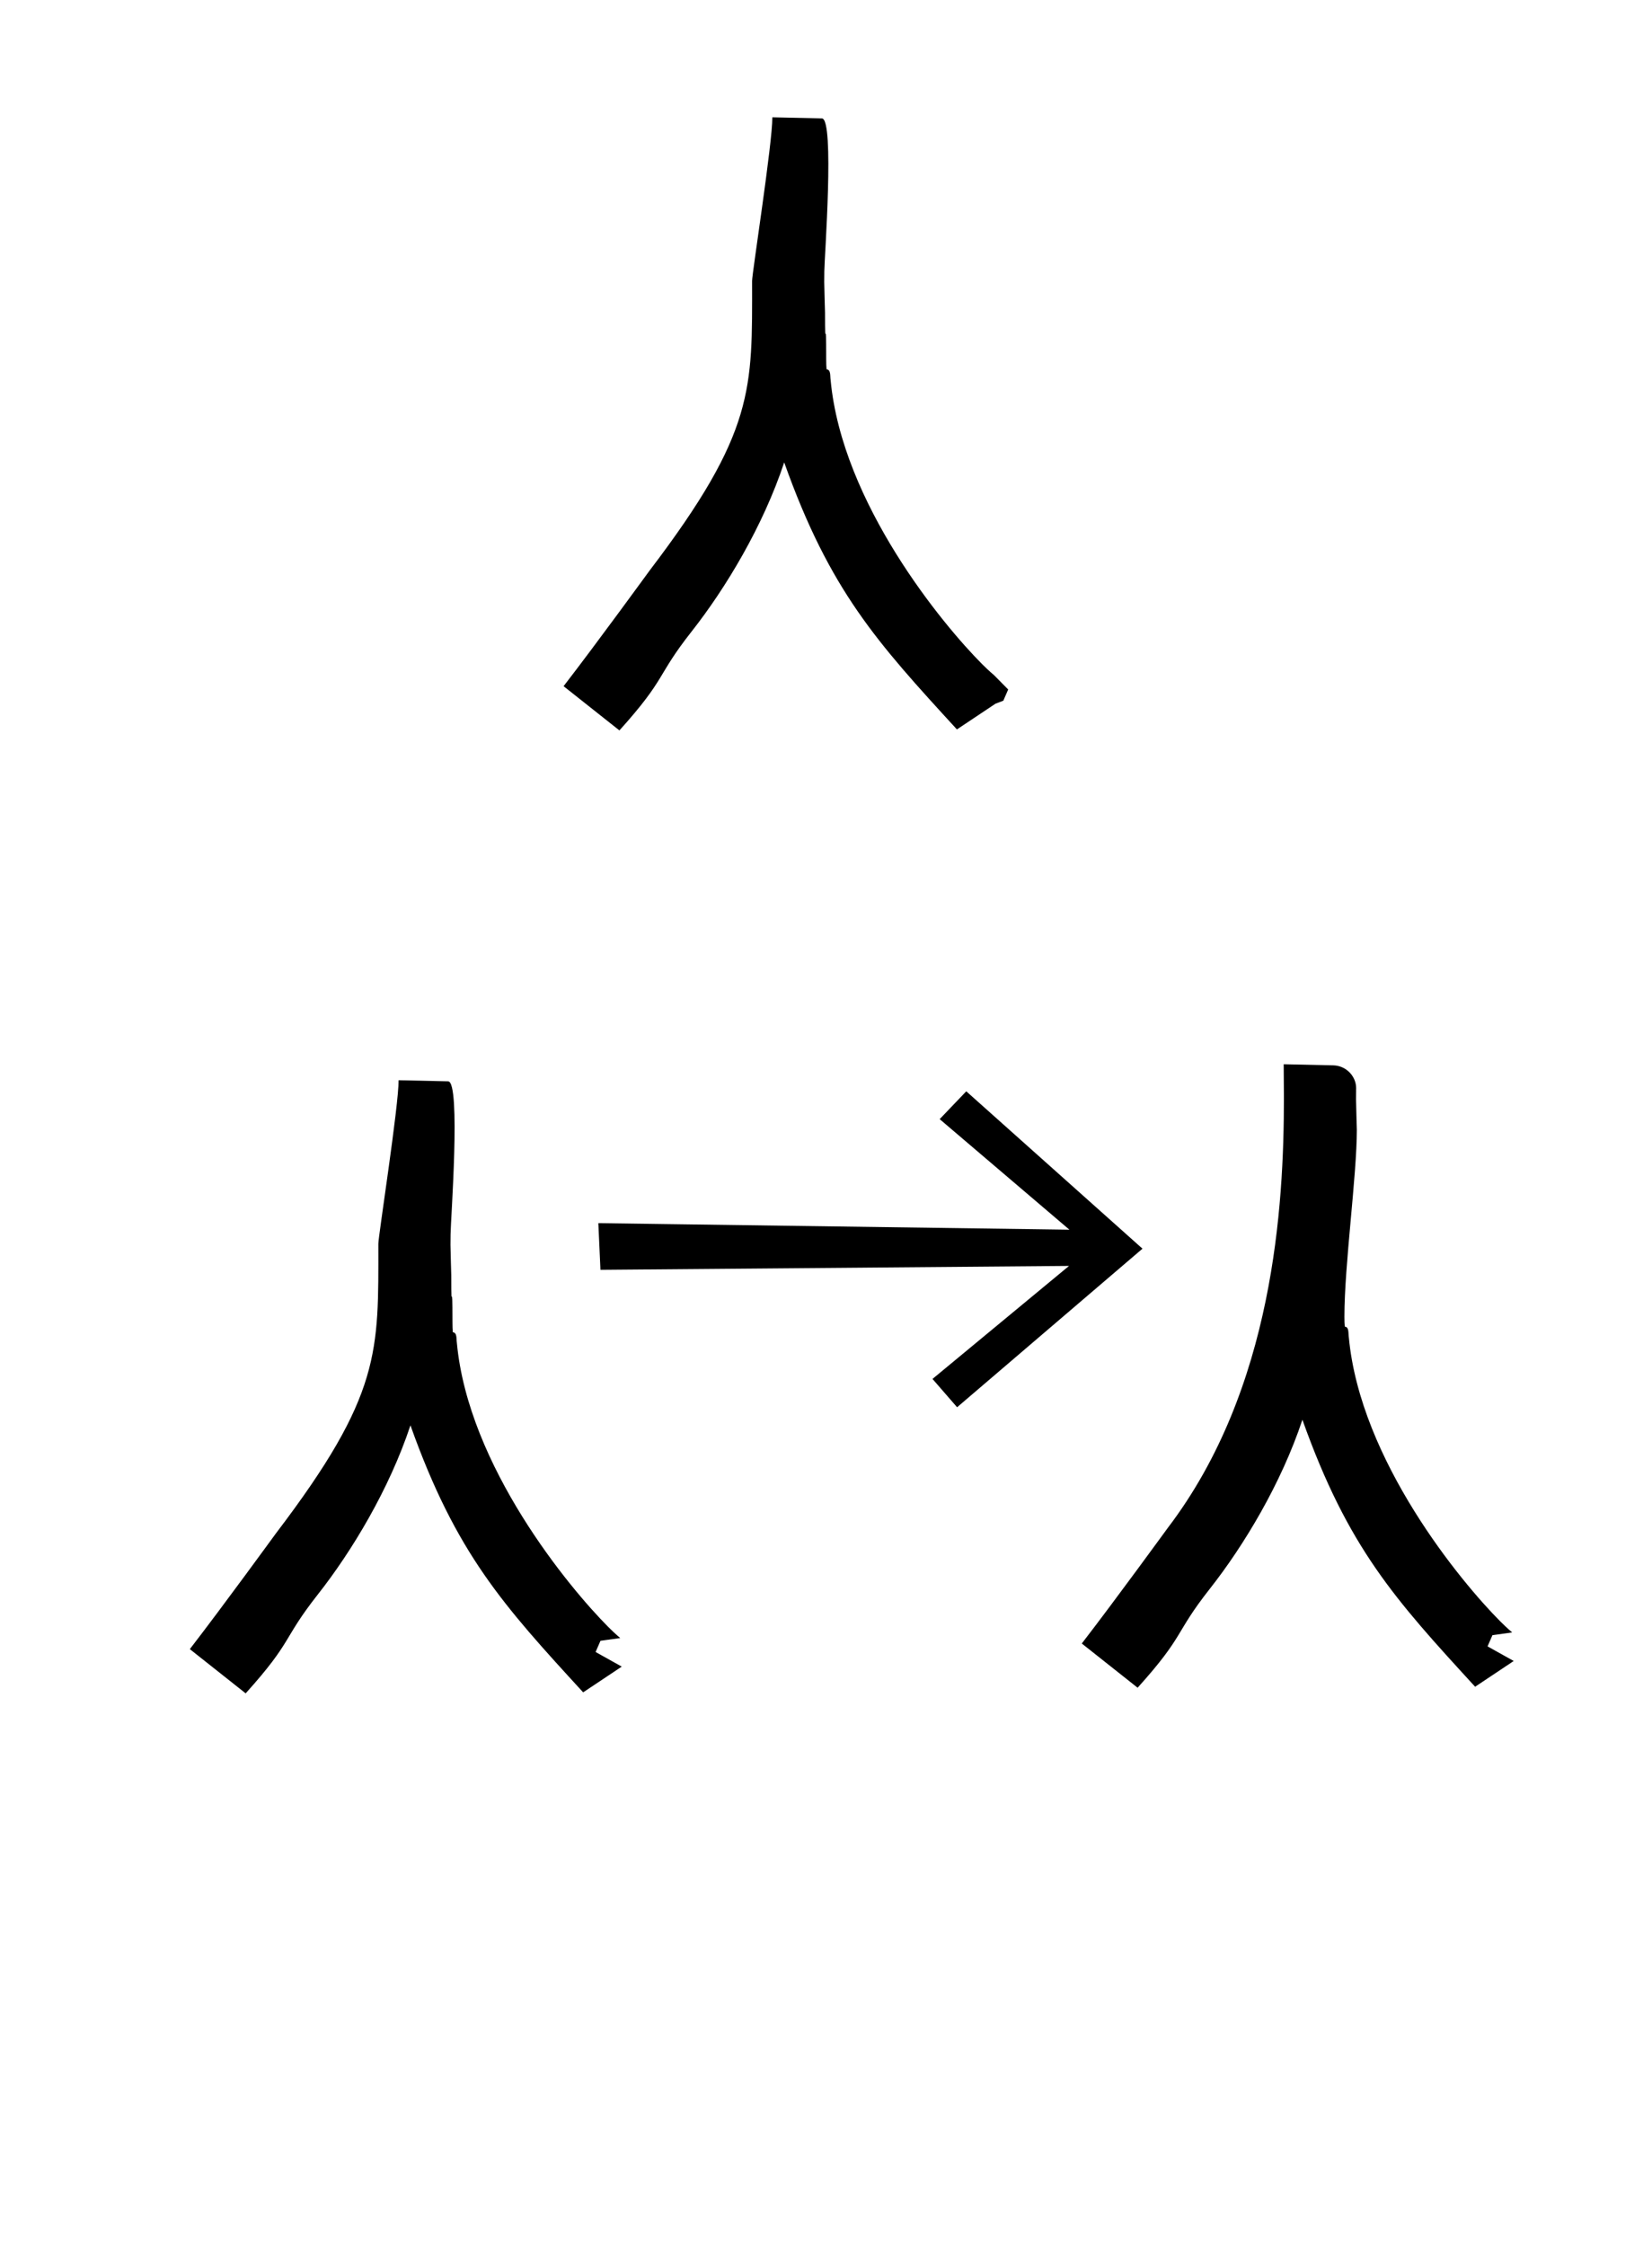 <?xml version="1.0" standalone="no"?>
<!DOCTYPE svg PUBLIC "-//W3C//DTD SVG 1.1//EN" "http://www.w3.org/Graphics/SVG/1.1/DTD/svg11.dtd" >
<svg xmlns="http://www.w3.org/2000/svg" xmlns:xlink="http://www.w3.org/1999/xlink" version="1.1" viewBox="-10 0 736 1000">
  <g transform="matrix(1 0 0 -1 0 800)">
   <path fill="currentColor"
d="M416.41 173.395l82.59 70.606l-78.506 70.071l-11.851 -12.39l57.801 -49.227l-209.871 2.911l0.944 -20.783l208.761 1.742l-60.83 -50.323zM594.141 310.632c0 -1.842 0.356 -13.609 0.356 -13.747
c0 -20.355 -5.536 -60.138 -5.536 -83.149c0 -1.878 0.053 -3.384 0.164 -4.432c1.985 -0.21 1.511 -2.88 1.805 -4.78c5.104 -54.859 50.105 -109.108 67.519 -126.522c3.18 -3.179 5.265 -4.873 5.265 -4.873
l-8.803 -1.223l-2.171 -4.992l11.65 -6.502c-5.732 -3.822 -11.464 -7.644 -17.196 -11.465c-35.589 38.818 -56.587 61.722 -76.947 118.893c-9.396 -28.311 -25.975 -55.895 -41.284 -75.336
c-15.955 -20.264 -10.826 -20.333 -32.129 -44.002l-24.874 19.693c15.346 19.893 37.97 51.032 38.359 51.543c47.123 61.9 51.69 143.236 51.69 191.316c0 3.484 -0.003 3.861 -0.098 15.065
c7.36 -0.162 14.722 -0.324 22.083 -0.486c5.743 -0.123 10.196 -4.858 10.196 -10.176c0 -0.358 -0.019 -0.619 -0.02 -0.764c0 0 0.005 -0.239 0.005 -0.493
c0 -0.036 -0.035 -1.851 -0.035 -3.568zM190.693 245.775c0 -1.828 0.356 -13.604 0.356 -13.742c0 -20.439 0.526 2.298 0.526 -20.799c0 -1.878 0.053 -3.384 0.164 -4.432
c1.985 -0.21 1.511 -2.88 1.805 -4.78c5.104 -54.859 50.105 -109.108 67.519 -126.521c3.18 -3.18 5.265 -4.874 5.265 -4.874l-8.803 -1.223l-2.171 -4.992l11.649 -6.503
c-5.731 -3.82 -11.464 -7.642 -17.196 -11.462c-35.586 38.815 -56.586 61.72 -76.947 118.891c-9.396 -28.311 -25.975 -55.894 -41.284 -75.336c-15.95 -20.258 -10.831 -20.339 -32.129 -44.001l-24.874 19.692
c15.346 19.893 37.971 51.032 38.359 51.543c47.123 61.9 45.627 80.881 45.627 128.961c0 3.484 9.111 61.601 9.017 72.805c7.36 -0.162 14.722 -0.324 22.083 -0.486c5.744 -0.123 1.082 -62.601 1.082 -67.908
c0 -0.355 -0.019 -0.614 -0.016 -0.83c0 0 0.002 -0.178 0.002 -0.38c0 -0.427 -0.035 -1.521 -0.035 -3.622zM357.208 674.54c0 -1.828 0.356 -13.604 0.356 -13.742
c0 -20.439 0.526 2.298 0.526 -20.799c0 -1.878 0.053 -3.384 0.164 -4.432c1.985 -0.21 1.511 -2.88 1.805 -4.78c5.104 -54.859 50.105 -109.108 67.519 -126.521c3.18 -3.18 5.265 -4.874 5.265 -4.874
l6.327 -6.399l-2.171 -4.992l-3.48 -1.326c-5.731 -3.82 -11.464 -7.642 -17.196 -11.462c-35.586 38.815 -56.586 61.72 -76.947 118.891c-9.396 -28.311 -25.975 -55.894 -41.284 -75.336
c-15.95 -20.258 -10.831 -20.339 -32.129 -44.001l-24.874 19.692c15.346 19.893 37.971 51.032 38.359 51.543c47.123 61.9 45.627 80.881 45.627 128.961c0 3.484 9.111 61.601 9.017 72.805
c7.36 -0.162 14.722 -0.324 22.083 -0.486c5.744 -0.123 1.082 -62.601 1.082 -67.908c0 -0.355 -0.019 -0.614 -0.016 -0.83c0 0 0.002 -0.178 0.002 -0.38
c0 -0.427 -0.035 -1.521 -0.035 -3.622z" />
  </g>

</svg>
